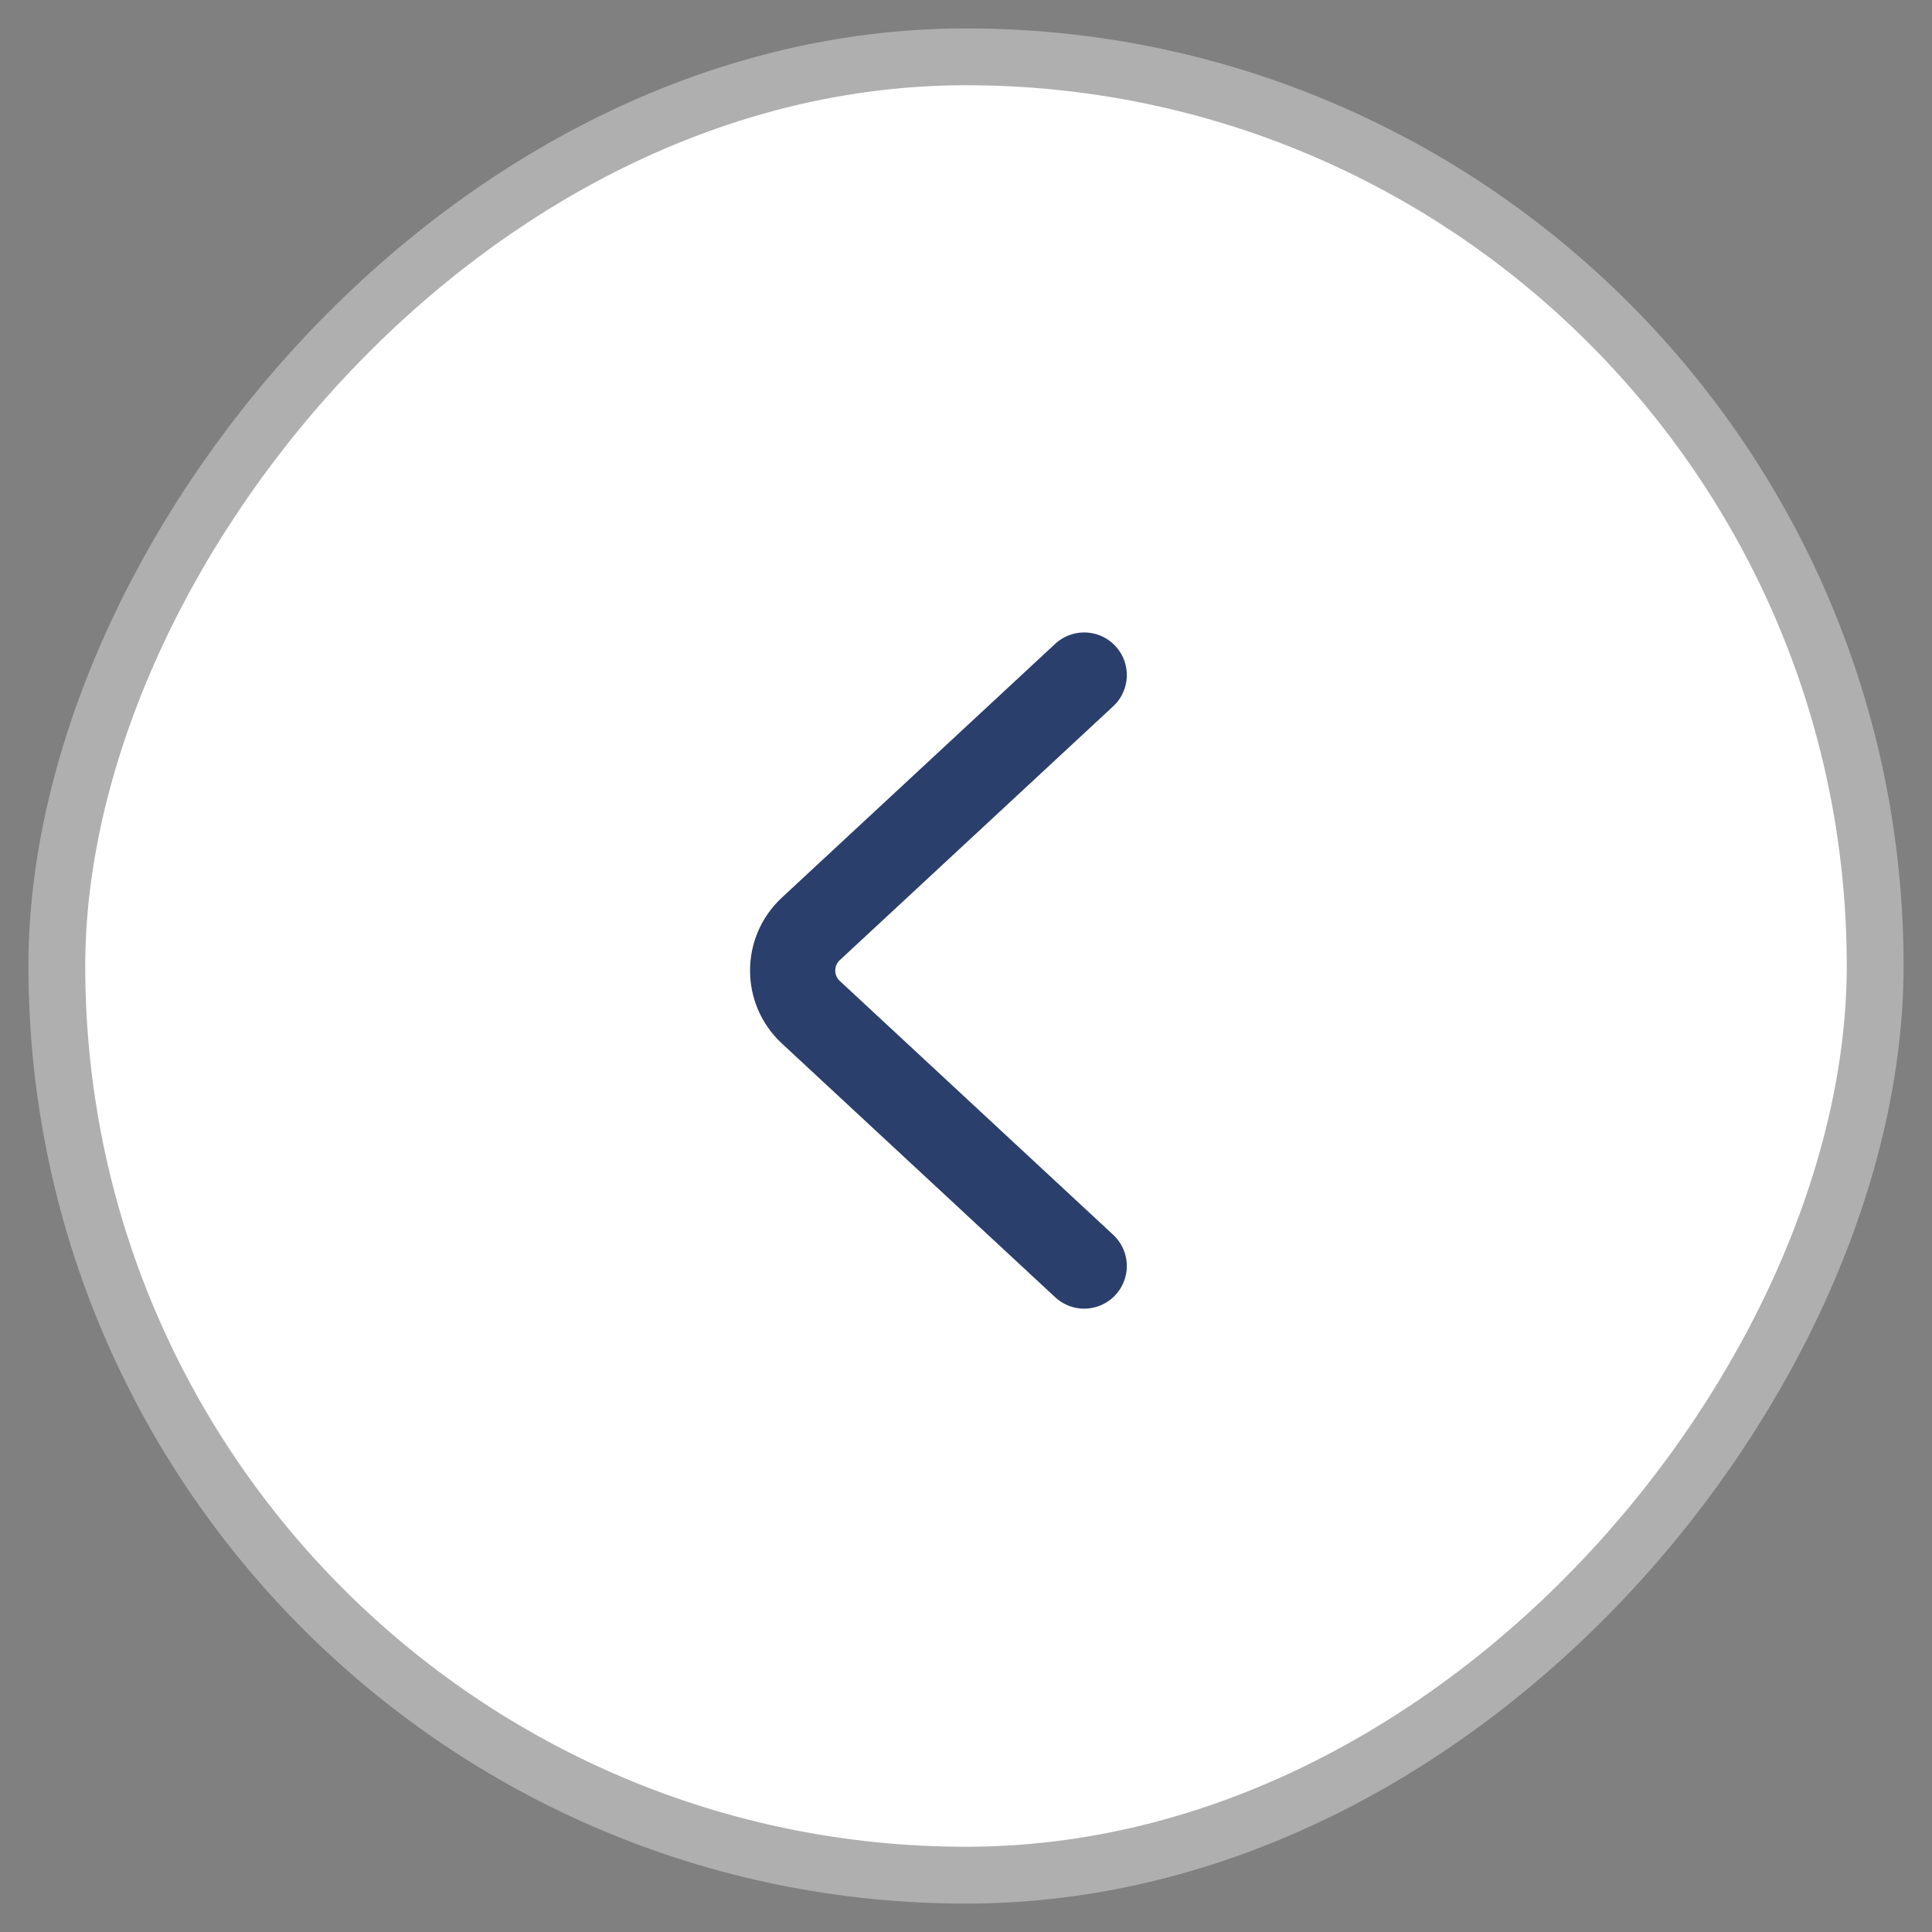 <svg width="34" height="34" viewBox="0 0 34 34" fill="none" xmlns="http://www.w3.org/2000/svg">
<rect x="0" y="0" width="34" height="34" fill="#808080" stroke="none"/>
<rect width="32" height="32" rx="16" transform="matrix(1 0 0 -1 1 33)" fill="white" stroke="#AFAFAF"/>
<path d="M19.08 11.88L14.269 16.347C13.843 16.743 13.843 17.417 14.269 17.813L19.08 22.28" stroke="#2B3F6C" stroke-width="1.5" stroke-linecap="round"/>
</svg>
